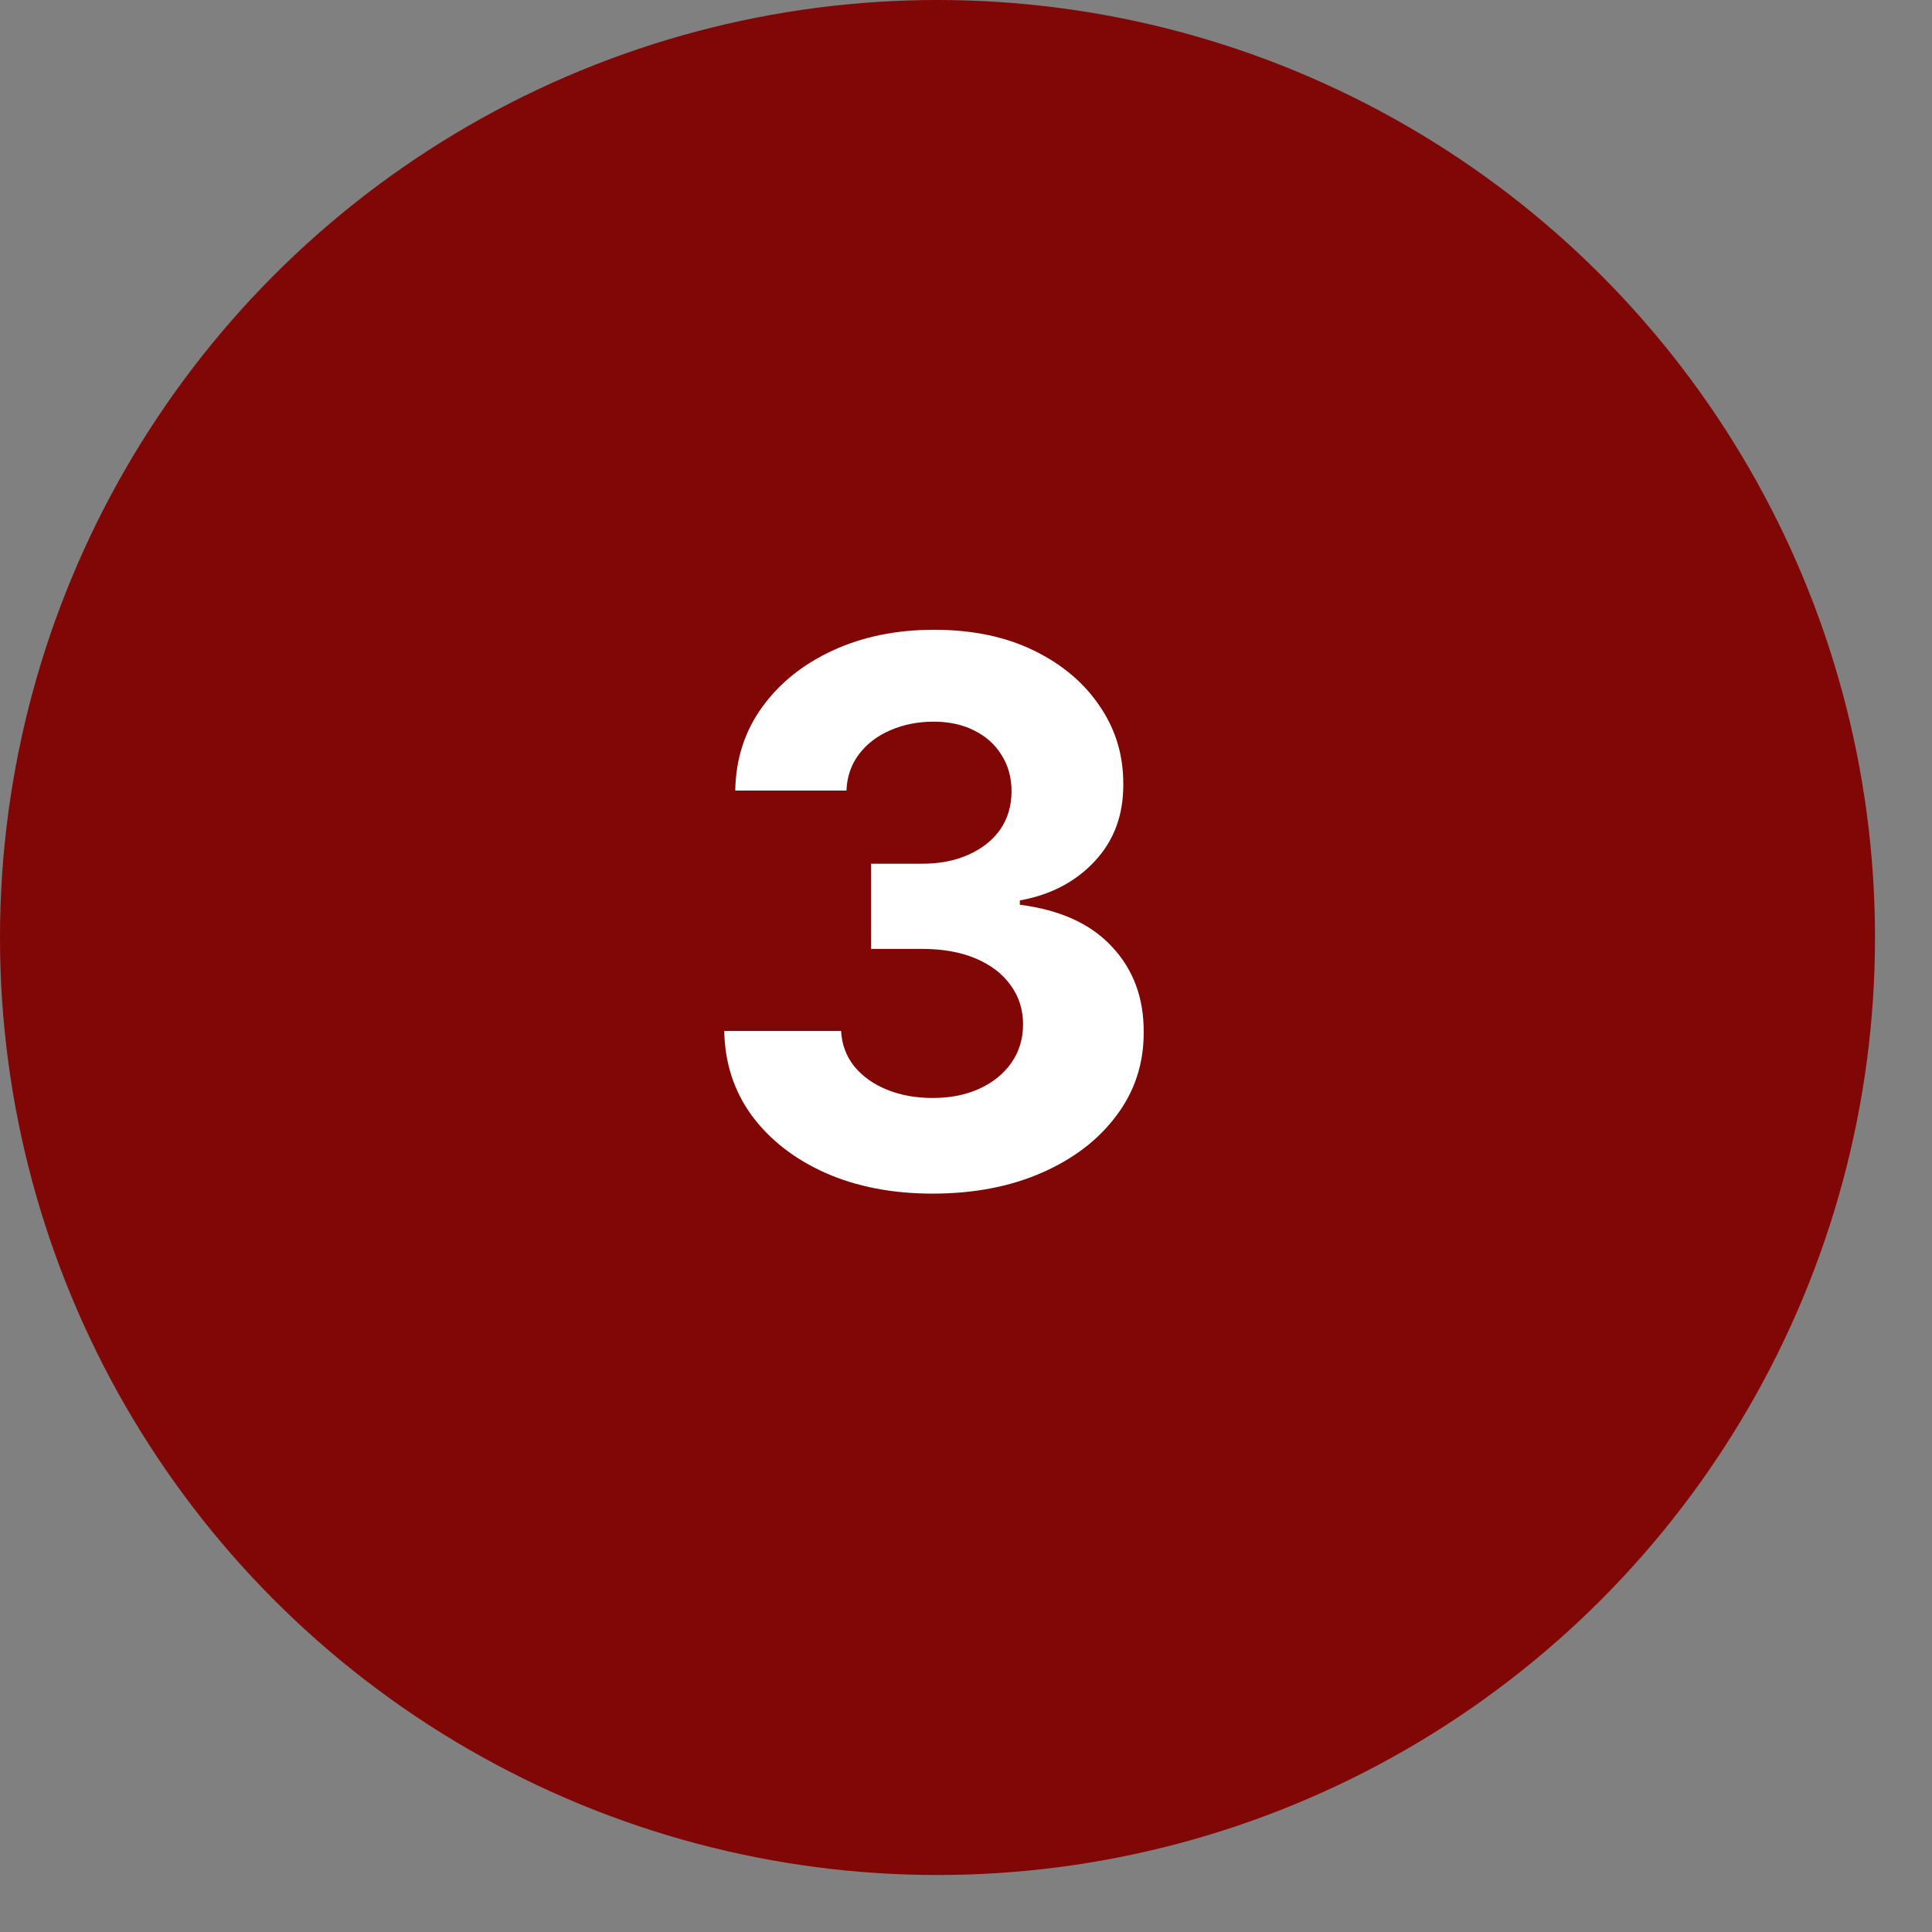 <svg width="32" height="32" viewBox="0 0 32 32" fill="none" xmlns="http://www.w3.org/2000/svg">
<rect x="0" y="0" width="32" height="32" fill="#808080" stroke="none"/>
<circle cx="15.528" cy="15.528" r="15.528" fill="#810606"/>
<path d="M15.445 19.77C14.782 19.77 14.192 19.656 13.674 19.428C13.159 19.198 12.752 18.881 12.453 18.479C12.157 18.073 12.005 17.605 11.996 17.076H13.931C13.943 17.298 14.015 17.493 14.149 17.662C14.285 17.828 14.465 17.956 14.69 18.048C14.915 18.14 15.168 18.186 15.449 18.186C15.742 18.186 16.001 18.134 16.226 18.03C16.451 17.927 16.627 17.783 16.754 17.6C16.882 17.416 16.945 17.204 16.945 16.965C16.945 16.722 16.877 16.508 16.741 16.321C16.608 16.132 16.416 15.984 16.164 15.877C15.915 15.771 15.62 15.717 15.276 15.717H14.428V14.306H15.276C15.566 14.306 15.822 14.255 16.044 14.155C16.269 14.054 16.444 13.915 16.568 13.738C16.692 13.557 16.754 13.347 16.754 13.107C16.754 12.879 16.7 12.68 16.59 12.508C16.484 12.333 16.333 12.197 16.137 12.1C15.945 12.002 15.72 11.953 15.463 11.953C15.202 11.953 14.964 12.001 14.748 12.095C14.532 12.187 14.359 12.319 14.229 12.49C14.098 12.662 14.029 12.863 14.02 13.094H12.178C12.187 12.57 12.336 12.108 12.626 11.709C12.916 11.309 13.307 10.997 13.798 10.772C14.292 10.544 14.85 10.431 15.472 10.431C16.099 10.431 16.648 10.544 17.118 10.772C17.589 11 17.954 11.308 18.215 11.696C18.478 12.08 18.608 12.512 18.605 12.992C18.608 13.501 18.45 13.925 18.131 14.266C17.814 14.606 17.401 14.822 16.892 14.914V14.985C17.561 15.071 18.07 15.303 18.419 15.682C18.771 16.058 18.946 16.528 18.943 17.093C18.946 17.611 18.796 18.072 18.494 18.474C18.196 18.877 17.783 19.193 17.256 19.424C16.729 19.655 16.125 19.77 15.445 19.77Z" fill="white"/>
</svg>
